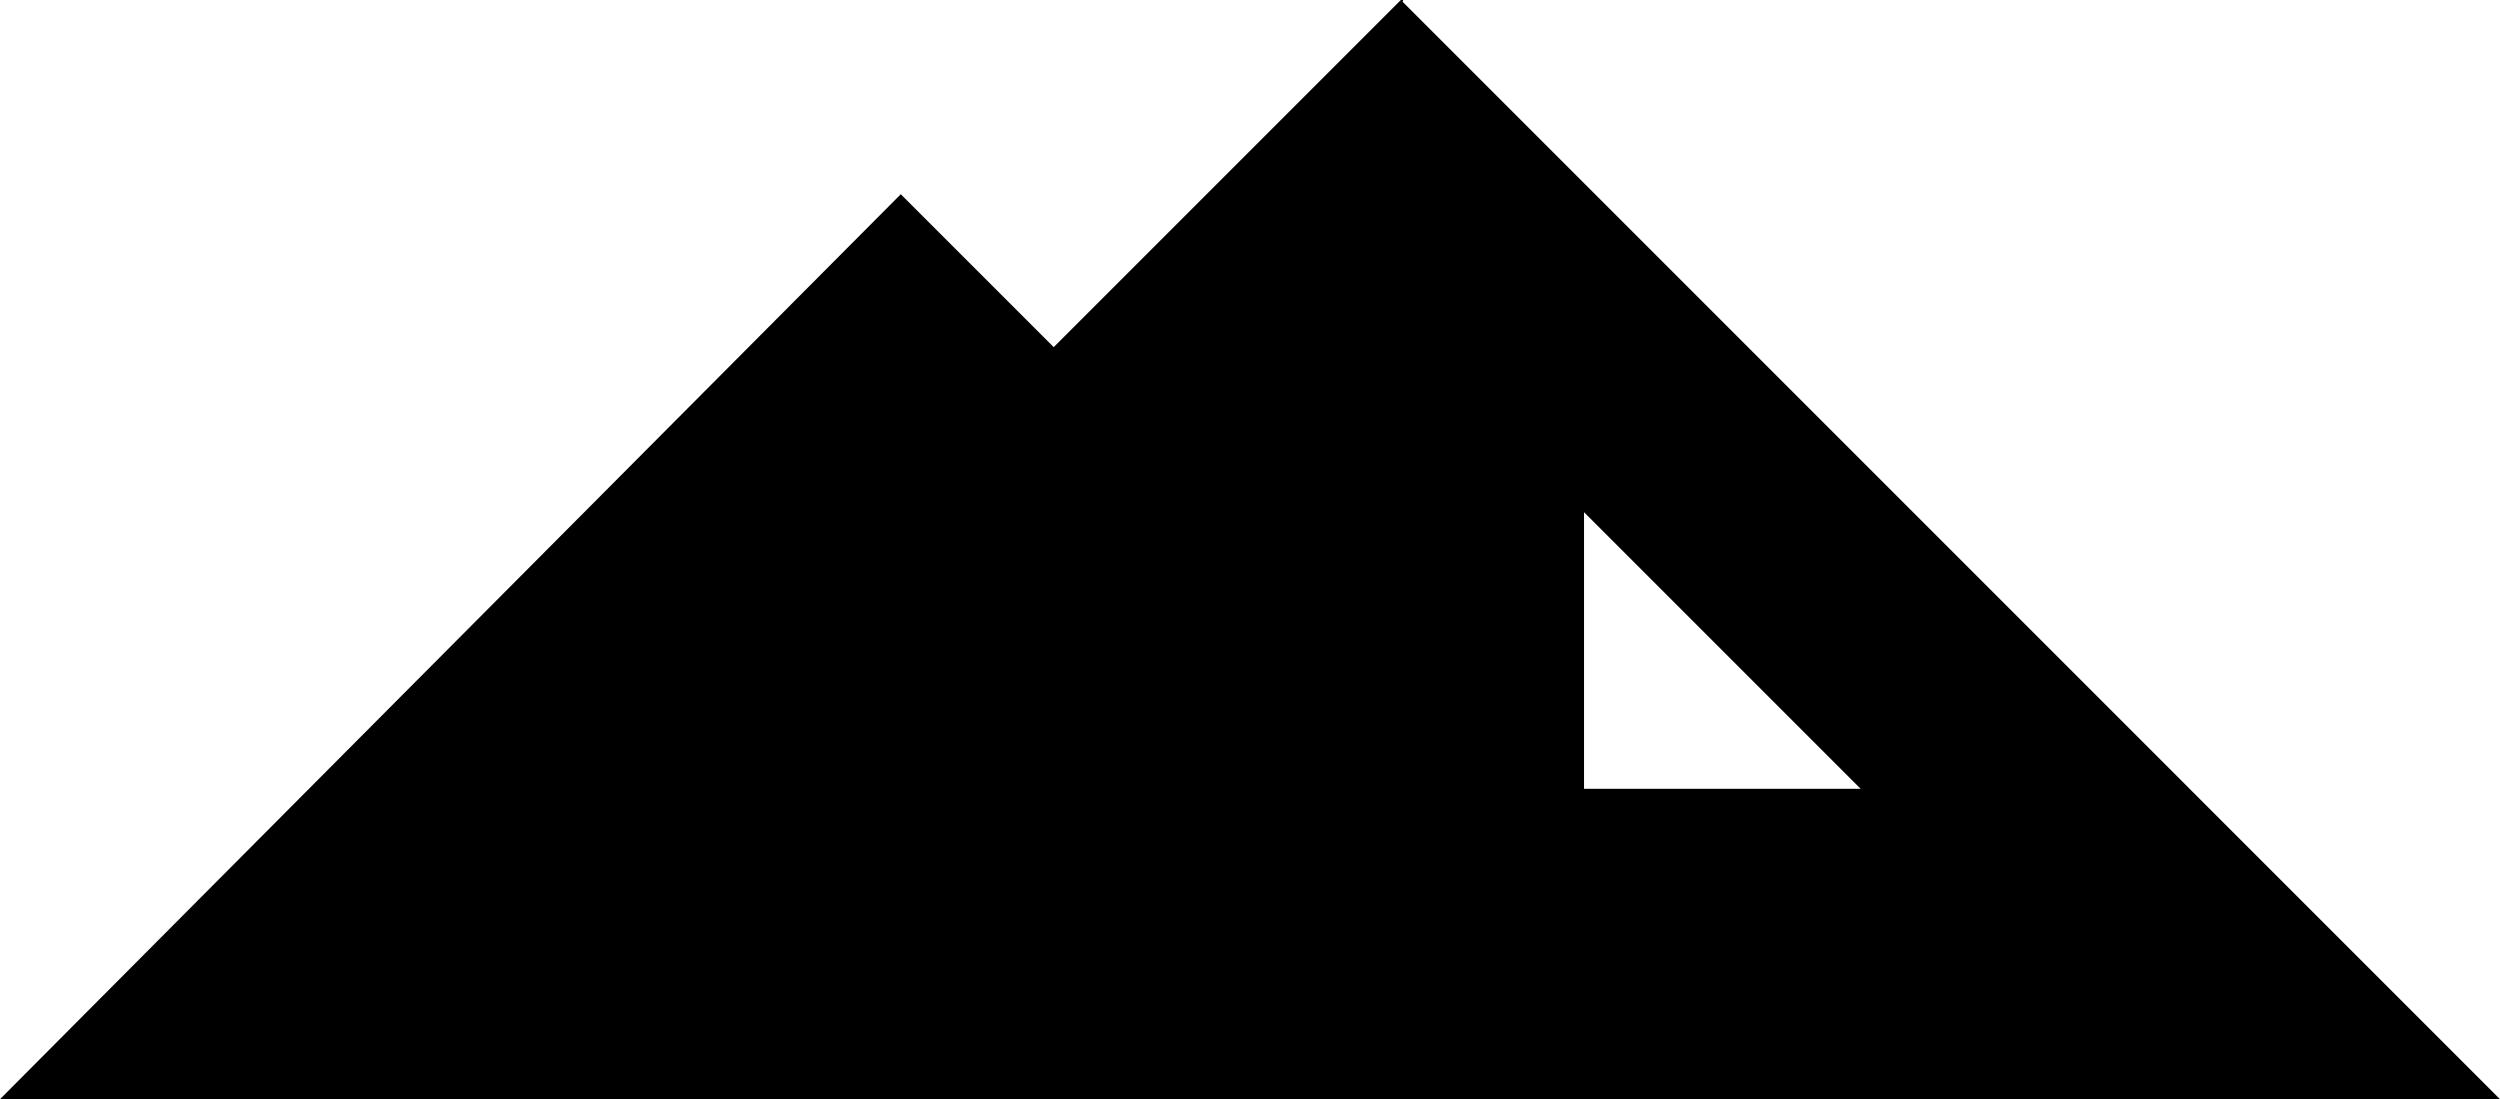 <?xml version="1.0" encoding="UTF-8" standalone="no"?>
<svg xmlns:rdf="http://www.w3.org/1999/02/22-rdf-syntax-ns#" xmlns="http://www.w3.org/2000/svg" height="219.58" width="499.43" version="1.1" xmlns:cc="http://creativecommons.org/ns#" xmlns:dc="http://purl.org/dc/elements/1.1/" viewBox="0 0 499.428 219.582">
 <path d="m279.85 0.47-69.35 69.349-30.55-30.546-179.15 179.98h497.82l-218.77-218.78zm36.261 101.05 56.389 56.389h-56.389v-56.389z" fill-rule="evenodd" stroke="#000" stroke-width=".665px"/>
</svg>

